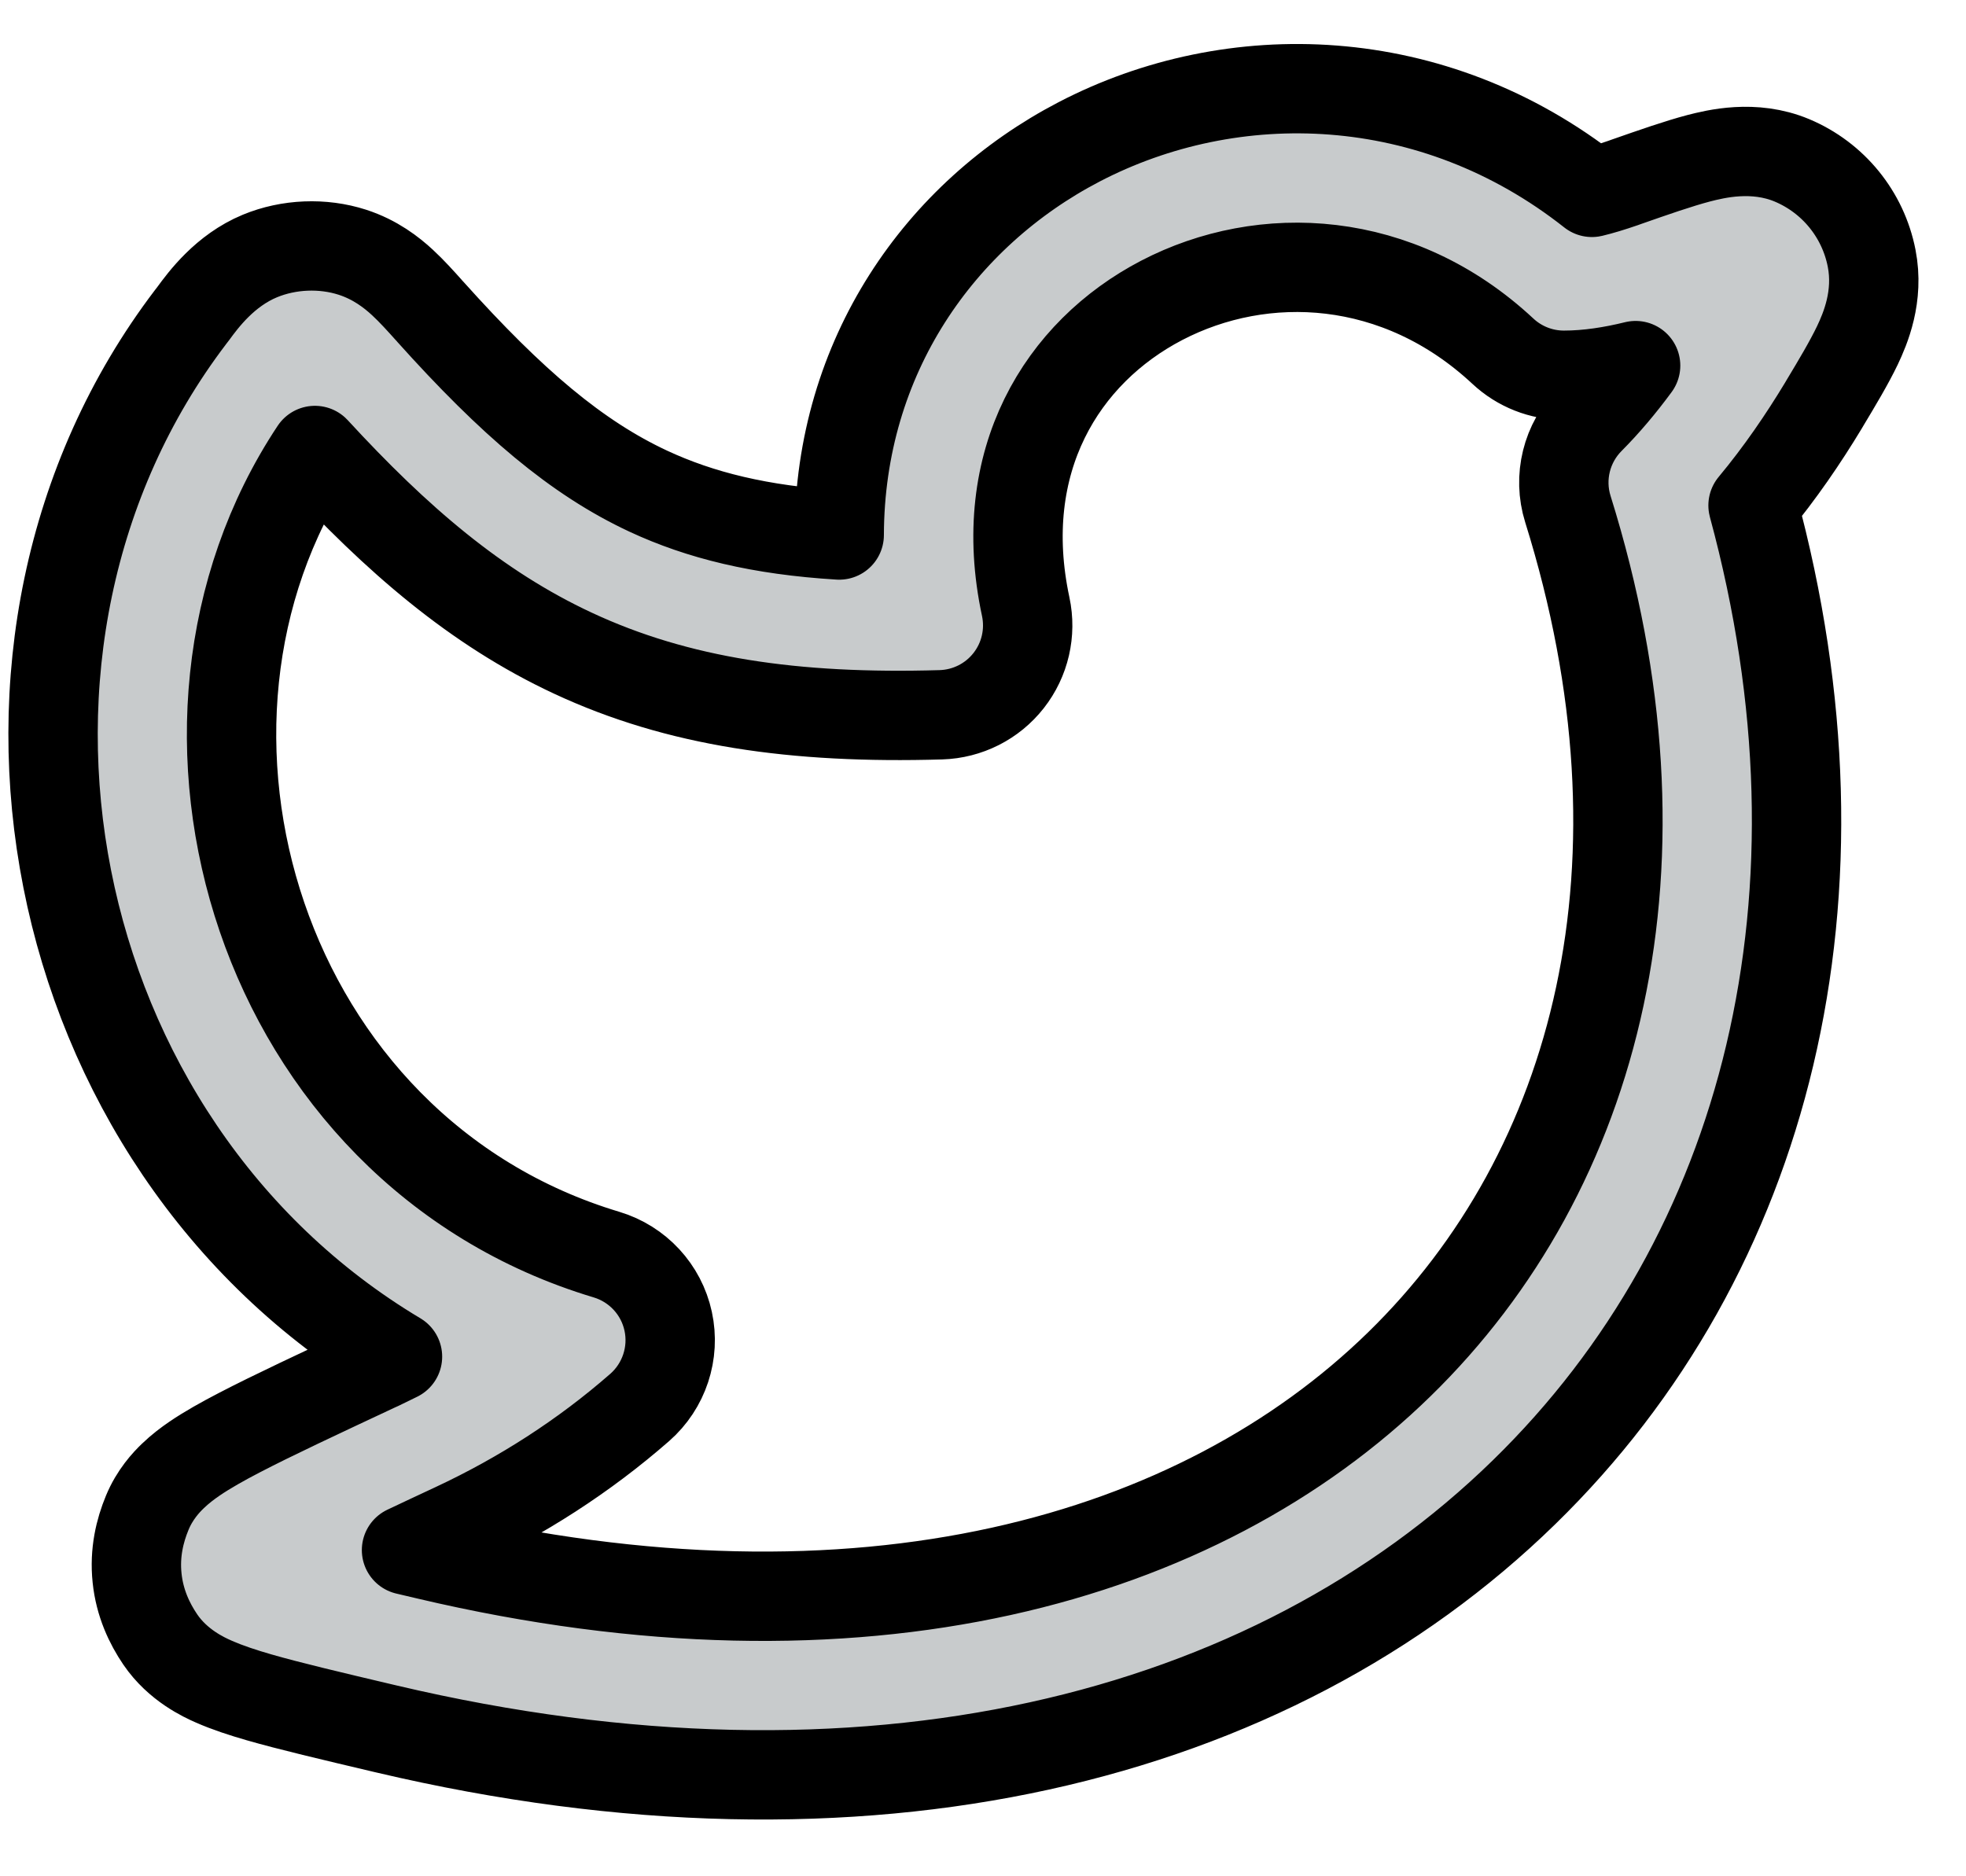 <svg width="22" height="21" viewBox="0 0 22 21" fill="none" xmlns="http://www.w3.org/2000/svg">
<path d="M12.999 3.362C14.136 2.77 15.647 2.839 16.818 3.931C17.003 4.104 17.247 4.2 17.5 4.2C17.769 4.2 18.043 4.156 18.303 4.092C18.143 4.31 17.972 4.513 17.793 4.693C17.53 4.956 17.434 5.343 17.545 5.698C18.782 9.656 17.89 13.093 15.657 15.271C13.416 17.458 9.643 18.55 4.787 17.405C4.704 17.386 4.625 17.367 4.549 17.349C4.713 17.271 4.893 17.187 5.09 17.095C5.836 16.746 6.535 16.298 7.158 15.753C7.432 15.513 7.554 15.143 7.477 14.788C7.4 14.432 7.136 14.147 6.787 14.042C2.904 12.877 1.476 8.128 3.524 5.042C4.435 6.032 5.326 6.805 6.412 7.311C7.585 7.858 8.888 8.048 10.529 8C10.826 7.991 11.104 7.851 11.287 7.617C11.47 7.384 11.54 7.081 11.478 6.79C11.128 5.159 11.885 3.943 12.999 3.362ZM17.814 2.153C16.035 0.749 13.793 0.693 12.075 1.588C10.52 2.398 9.396 3.988 9.391 5.988C8.505 5.934 7.836 5.768 7.256 5.498C6.454 5.124 5.728 4.507 4.815 3.489C4.809 3.483 4.804 3.476 4.798 3.47C4.712 3.374 4.607 3.257 4.504 3.162C4.383 3.05 4.2 2.906 3.943 2.823C3.611 2.716 3.231 2.732 2.909 2.865C2.517 3.027 2.274 3.357 2.162 3.51C2.15 3.525 2.141 3.538 2.132 3.549C-0.637 7.192 0.45 12.797 4.448 15.184C4.38 15.218 4.312 15.251 4.243 15.284L4.218 15.295C3.565 15.601 3.045 15.844 2.68 16.034C2.497 16.129 2.321 16.227 2.176 16.326C2.103 16.376 2.017 16.44 1.934 16.52C1.861 16.59 1.731 16.728 1.647 16.933C1.565 17.131 1.504 17.378 1.534 17.661C1.563 17.943 1.673 18.172 1.793 18.349C1.991 18.64 2.283 18.773 2.392 18.821C2.546 18.889 2.722 18.946 2.895 18.996C3.238 19.095 3.714 19.207 4.298 19.345L4.328 19.352C9.682 20.614 14.211 19.477 17.054 16.702C19.79 14.033 20.797 10.008 19.617 5.657C19.921 5.292 20.183 4.906 20.404 4.54L20.424 4.506C20.557 4.285 20.692 4.059 20.785 3.865C20.873 3.679 21.028 3.318 20.944 2.89C20.848 2.399 20.514 1.989 20.053 1.795C19.624 1.615 19.195 1.724 19.01 1.771C18.782 1.831 18.499 1.93 18.199 2.035L18.163 2.048C18.03 2.094 17.914 2.129 17.814 2.153Z" fill="#C8CBCC"/>
<path d="M12.999 3.362C14.136 2.77 15.647 2.839 16.818 3.931C17.003 4.104 17.247 4.2 17.5 4.2C17.769 4.2 18.043 4.156 18.303 4.092C18.143 4.31 17.972 4.513 17.793 4.693C17.53 4.956 17.434 5.343 17.545 5.698C18.782 9.656 17.89 13.093 15.657 15.271C13.416 17.458 9.643 18.55 4.787 17.405C4.704 17.386 4.625 17.367 4.549 17.349C4.713 17.271 4.893 17.187 5.09 17.095C5.836 16.746 6.535 16.298 7.158 15.753C7.432 15.513 7.554 15.143 7.477 14.788C7.4 14.432 7.136 14.147 6.787 14.042C2.904 12.877 1.476 8.128 3.524 5.042C4.435 6.032 5.326 6.805 6.412 7.311C7.585 7.858 8.888 8.048 10.529 8C10.826 7.991 11.104 7.851 11.287 7.617C11.47 7.384 11.54 7.081 11.478 6.79C11.128 5.159 11.885 3.943 12.999 3.362ZM17.814 2.153C16.035 0.749 13.793 0.693 12.075 1.588C10.52 2.398 9.396 3.988 9.391 5.988C8.505 5.934 7.836 5.768 7.256 5.498C6.454 5.124 5.728 4.507 4.815 3.489C4.809 3.483 4.804 3.476 4.798 3.47C4.712 3.374 4.607 3.257 4.504 3.162C4.383 3.05 4.2 2.906 3.943 2.823C3.611 2.716 3.231 2.732 2.909 2.865C2.517 3.027 2.274 3.357 2.162 3.51C2.15 3.525 2.141 3.538 2.132 3.549C-0.637 7.192 0.45 12.797 4.448 15.184C4.38 15.218 4.312 15.251 4.243 15.284L4.218 15.295C3.565 15.601 3.045 15.844 2.68 16.034C2.497 16.129 2.321 16.227 2.176 16.326C2.103 16.376 2.017 16.44 1.934 16.52C1.861 16.59 1.731 16.728 1.647 16.933C1.565 17.131 1.504 17.378 1.534 17.661C1.563 17.943 1.673 18.172 1.793 18.349C1.991 18.64 2.283 18.773 2.392 18.821C2.546 18.889 2.722 18.946 2.895 18.996C3.238 19.095 3.714 19.207 4.298 19.345L4.328 19.352C9.682 20.614 14.211 19.477 17.054 16.702C19.79 14.033 20.797 10.008 19.617 5.657C19.921 5.292 20.183 4.906 20.404 4.54L20.424 4.506C20.557 4.285 20.692 4.059 20.785 3.865C20.873 3.679 21.028 3.318 20.944 2.89C20.848 2.399 20.514 1.989 20.053 1.795C19.624 1.615 19.195 1.724 19.01 1.771C18.782 1.831 18.499 1.93 18.199 2.035L18.163 2.048C18.03 2.094 17.914 2.129 17.814 2.153Z" stroke="black" stroke-linecap="round" stroke-linejoin="round"/>
</svg>
